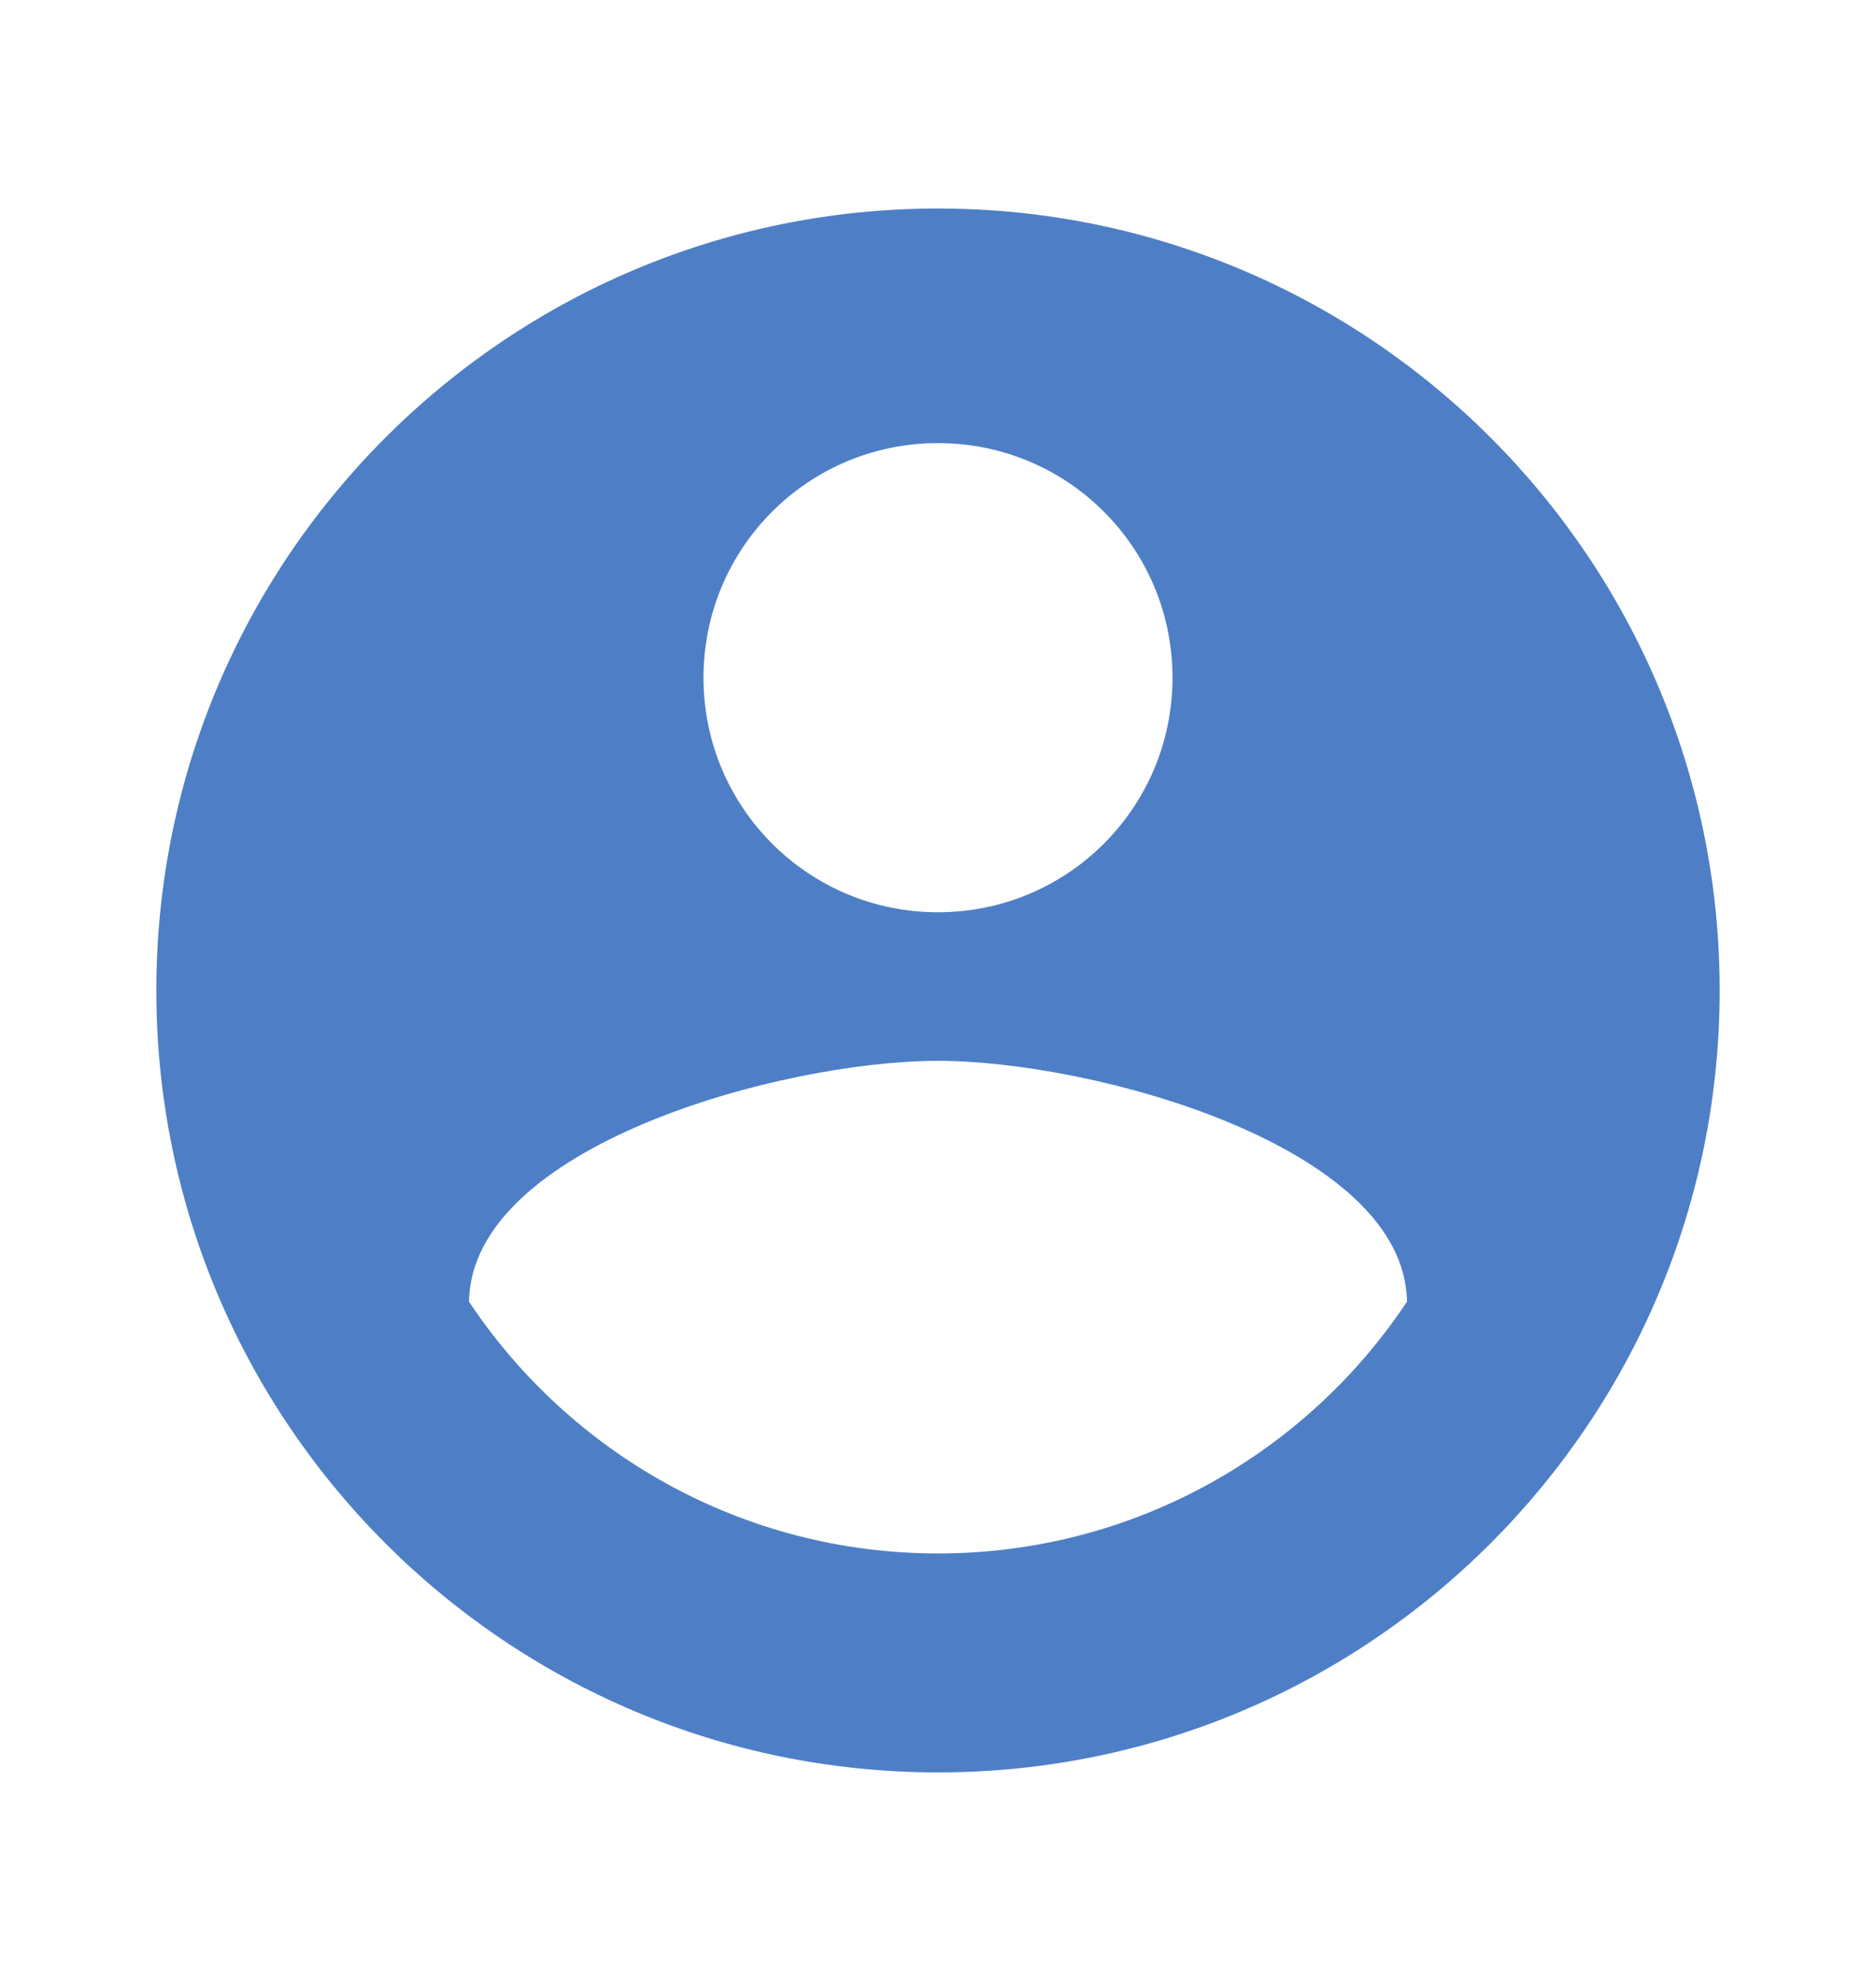 <svg width="18" height="19" viewBox="0 0 18 19" fill="none" xmlns="http://www.w3.org/2000/svg">
<g clip-path="url(#clip0_1_100)">
<path d="M9 2C4.86 2 1.5 5.36 1.5 9.5C1.5 13.64 4.86 17 9 17C13.14 17 16.5 13.64 16.5 9.5C16.5 5.36 13.14 2 9 2ZM9 4.25C10.245 4.25 11.25 5.255 11.25 6.5C11.25 7.745 10.245 8.75 9 8.75C7.755 8.75 6.75 7.745 6.75 6.5C6.75 5.255 7.755 4.25 9 4.25ZM9 14.9C7.125 14.9 5.468 13.94 4.5 12.485C4.522 10.992 7.5 10.175 9 10.175C10.492 10.175 13.477 10.992 13.5 12.485C12.533 13.94 10.875 14.9 9 14.9Z" fill="#4E7FC6"/>
</g>
<defs>
<clipPath id="clip0_1_100">
<rect width="18" height="18" fill="white" transform="translate(0 0.5)"/>
</clipPath>
</defs>
</svg>
